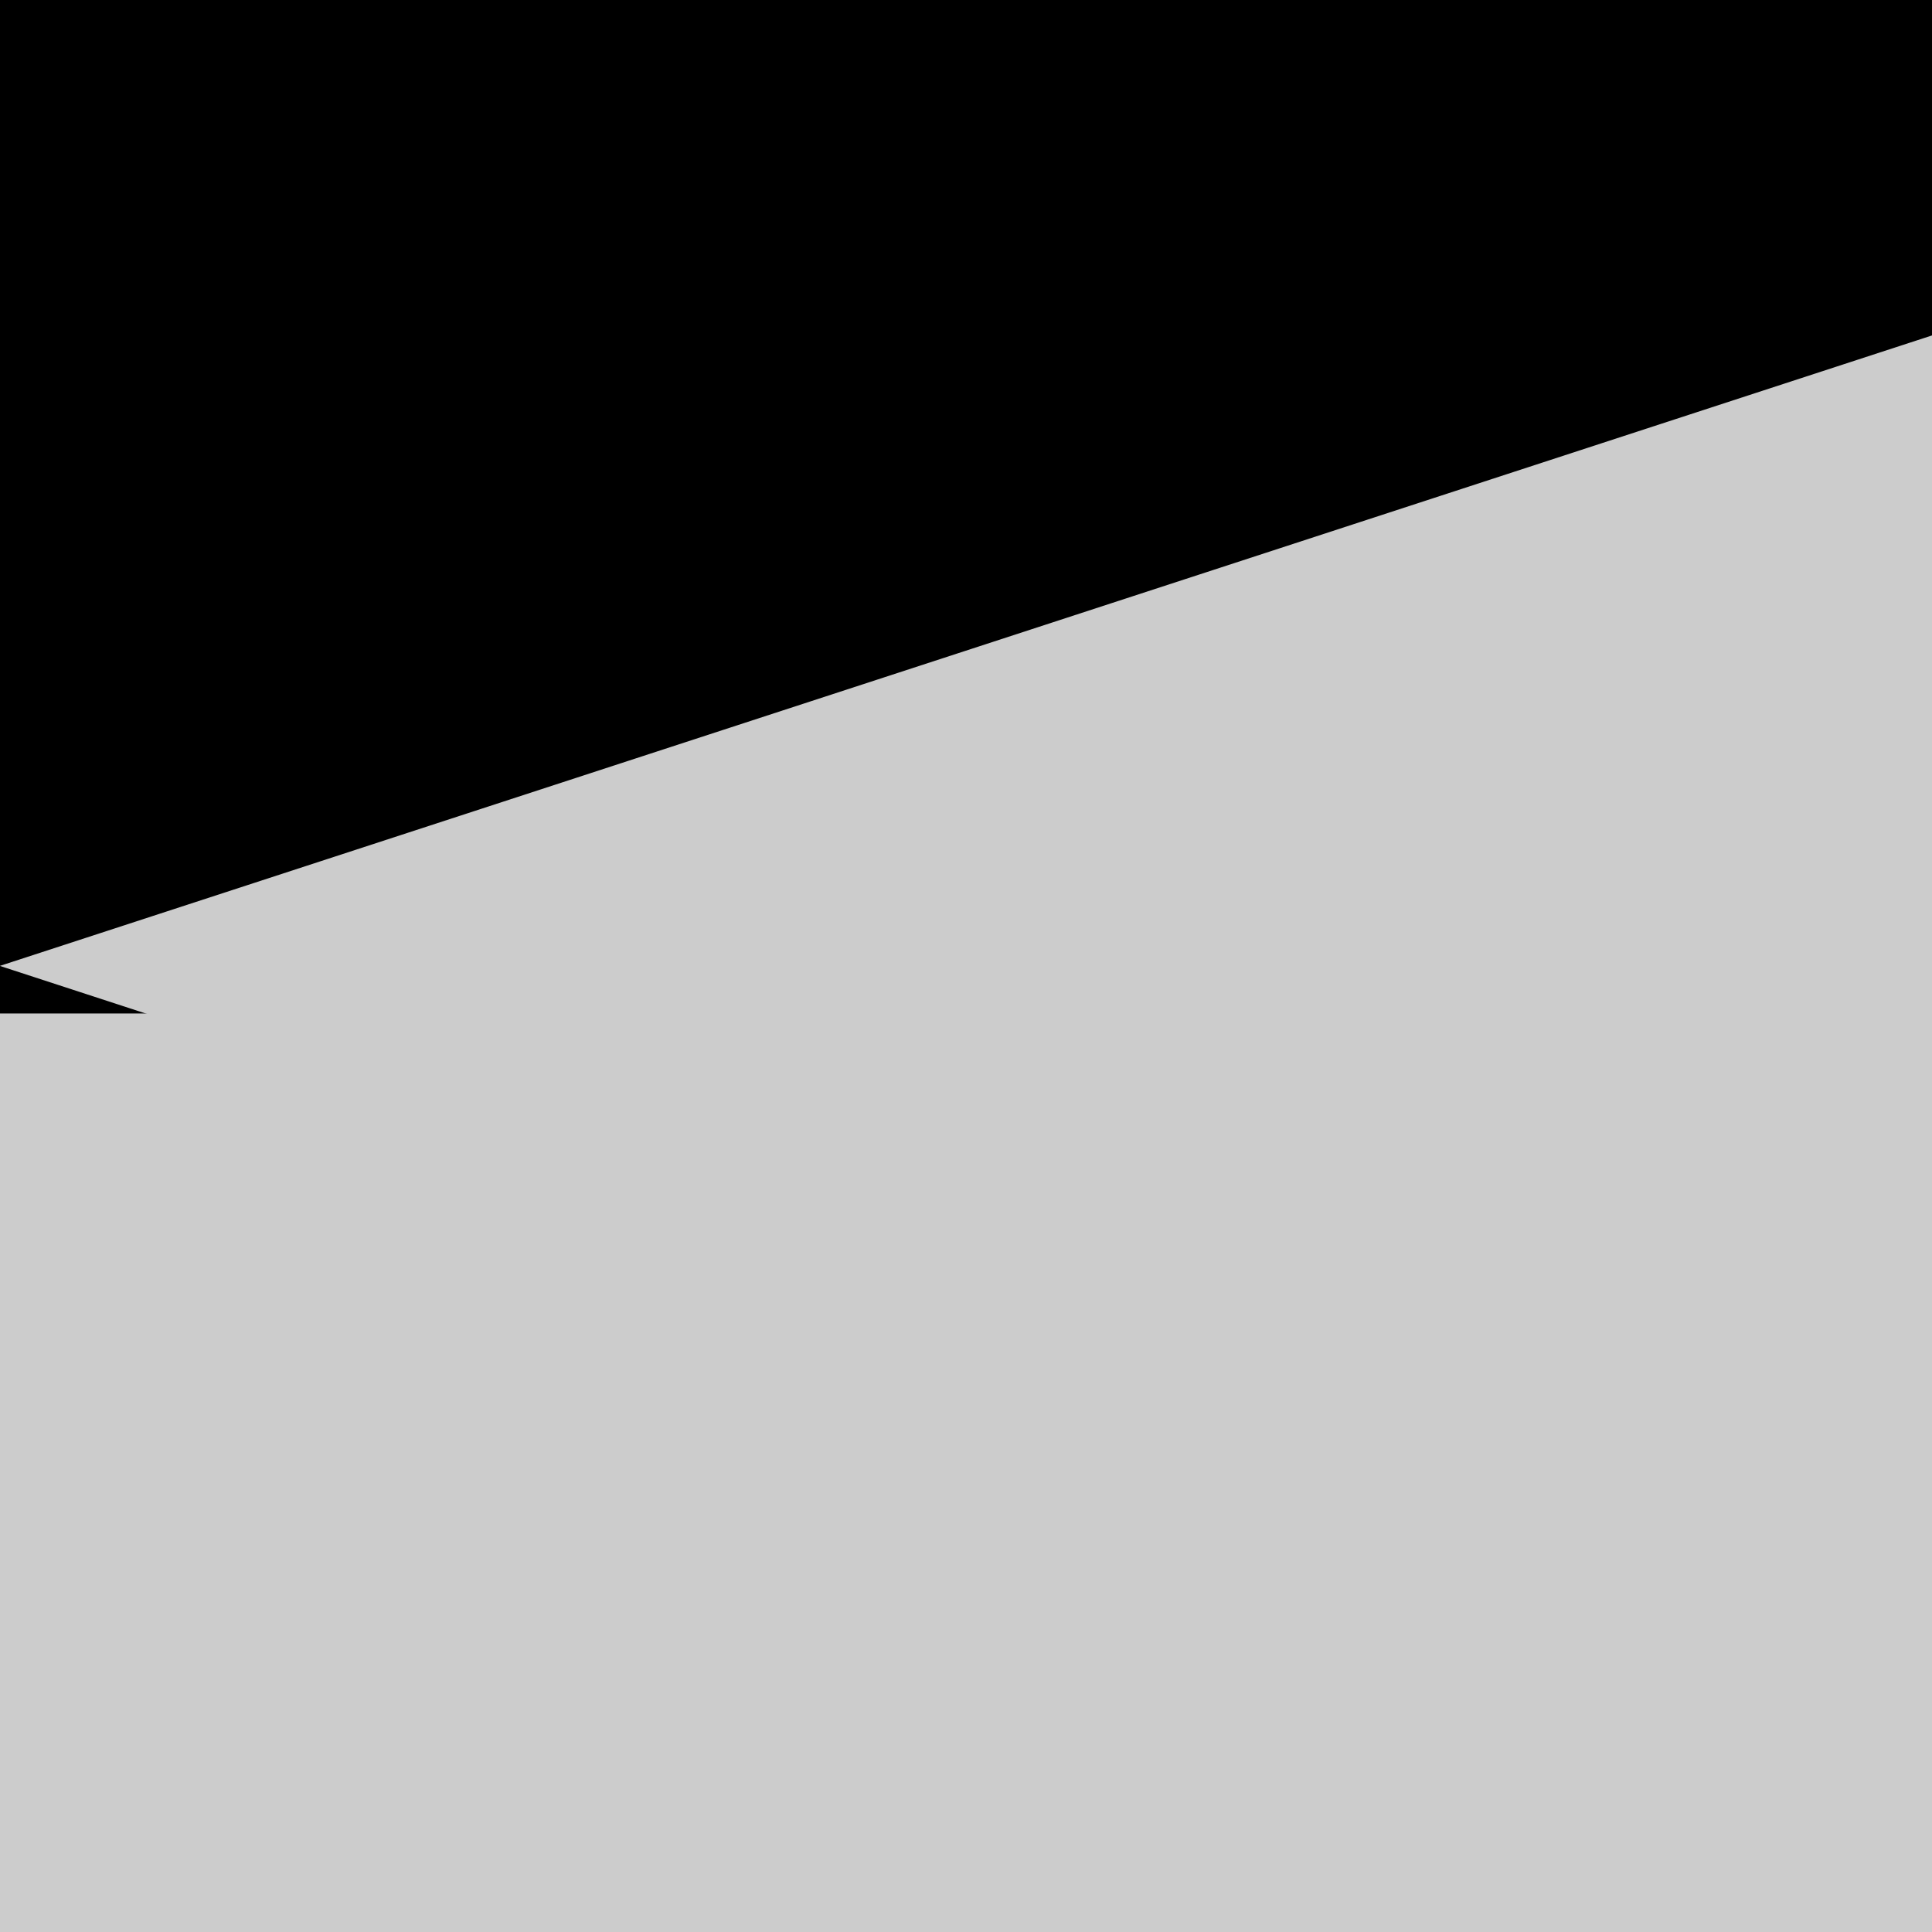 <?xml version="1.0" encoding="UTF-8" standalone="no"?>
<svg
   xmlns:dc="http://purl.org/dc/elements/1.1/"
   xmlns:cc="http://creativecommons.org/ns#"
   xmlns:rdf="http://www.w3.org/1999/02/22-rdf-syntax-ns#"
   xmlns:svg="http://www.w3.org/2000/svg"
   xmlns="http://www.w3.org/2000/svg"
   xmlns:xlink="http://www.w3.org/1999/xlink"
   xmlns:sodipodi="http://sodipodi.sourceforge.net/DTD/sodipodi-0.dtd"
   xmlns:inkscape="http://www.inkscape.org/namespaces/inkscape"
   width="40"
   height="40"
   version="1.1"
   id="svg28"
   sodipodi:docname="left.svg"
   inkscape:version="0.92.3 (2405546, 2018-03-11)">
  <sodipodi:namedview
     pagecolor="#ffffff"
     bordercolor="#666666"
     borderopacity="1"
     objecttolerance="10"
     gridtolerance="10"
     guidetolerance="10"
     inkscape:pageopacity="0"
     inkscape:pageshadow="2"
     inkscape:window-width="1366"
     inkscape:window-height="741"
     id="namedview30"
     showgrid="false"
     inkscape:snap-page="true"
     inkscape:snap-bbox="true"
     inkscape:snap-bbox-edge-midpoints="true"
     inkscape:snap-text-baseline="true"
     inkscape:bbox-paths="true"
     inkscape:zoom="7.3618539"
     inkscape:cx="22.372881"
     inkscape:cy="16.220339"
     inkscape:window-x="0"
     inkscape:window-y="27"
     inkscape:window-maximized="1"
     inkscape:current-layer="svg28"
     inkscape:bbox-nodes="true" />
  <defs
     id="defs20">
    <linearGradient
       id="b">
      <stop
         offset="0"
         stop-color="#3771c8"
         id="stop2" />
      <stop
         stop-color="#3771c8"
         offset=".128"
         id="stop4" />
      <stop
         offset="1"
         stop-color="#60f"
         stop-opacity="0"
         id="stop6" />
    </linearGradient>
    <linearGradient
       id="a">
      <stop
         offset="0"
         stop-color="#fd5"
         id="stop9" />
      <stop
         offset=".1"
         stop-color="#fd5"
         id="stop11" />
      <stop
         offset=".5"
         stop-color="#ff543e"
         id="stop13" />
      <stop
         offset="1"
         stop-color="#c837ab"
         id="stop15" />
    </linearGradient>
    <radialGradient
       id="c"
       cx="158.429"
       cy="578.088"
       r="65"
       xlink:href="#a"
       gradientUnits="userSpaceOnUse"
       gradientTransform="matrix(0,-1.982,1.844,0,-1031.402,454.004)"
       fx="158.429"
       fy="578.088" />
    <radialGradient
       id="d"
       cx="147.694"
       cy="473.455"
       r="65"
       xlink:href="#b"
       gradientUnits="userSpaceOnUse"
       gradientTransform="matrix(0.174,0.869,-3.582,0.717,1648.348,-458.493)"
       fx="147.694"
       fy="473.455" />
  </defs>
  <flowRoot
     xml:space="preserve"
     id="flowRoot3737"
     style="font-style:normal;font-variant:normal;font-weight:normal;font-stretch:normal;font-size:53.333px;line-height:1.25;font-family:sans-serif;-inkscape-font-specification:'sans-serif, Normal';font-variant-ligatures:normal;font-variant-caps:normal;font-variant-numeric:normal;font-feature-settings:normal;text-align:center;letter-spacing:0px;word-spacing:0px;writing-mode:lr-tb;text-anchor:middle;fill:#cccccc;fill-opacity:1;stroke:none"
     transform="matrix(3.243,0,0,3.243,-63.665,-205.013)"><flowRegion
       id="flowRegion3739"
       style="fill:#cccccc;fill-opacity:1"><rect
         id="rect3741"
         width="172.831"
         height="129.203"
         x="-27.966"
         y="-2.237"
         style="fill:#cccccc;fill-opacity:1" /></flowRegion><flowPara
       id="flowPara3743" /></flowRoot>  <flowRoot
     xml:space="preserve"
     id="flowRoot4577"
     style="font-style:normal;font-variant:normal;font-weight:normal;font-stretch:normal;font-size:53.333px;line-height:1.25;font-family:sans-serif;-inkscape-font-specification:'sans-serif, Normal';font-variant-ligatures:normal;font-variant-caps:normal;font-variant-numeric:normal;font-feature-settings:normal;text-align:center;letter-spacing:0px;word-spacing:0px;writing-mode:lr-tb;text-anchor:middle;fill:#000000;fill-opacity:1;stroke:none"
     transform="translate(0,-92)"><flowRegion
       id="flowRegion4579"><rect
         id="rect4581"
         width="204.712"
         height="128.644"
         x="-40.271"
         y="-19.576" /></flowRegion><flowPara
       id="flowPara4583">777777ff►►sdf</flowPara></flowRoot>  <flowRoot
     xml:space="preserve"
     id="flowRoot832"
     style="font-style:normal;font-variant:normal;font-weight:normal;font-stretch:normal;font-size:53.333px;line-height:1.25;font-family:sans-serif;-inkscape-font-specification:'sans-serif, Normal';font-variant-ligatures:normal;font-variant-caps:normal;font-variant-numeric:normal;font-feature-settings:normal;text-align:center;letter-spacing:0px;word-spacing:0px;writing-mode:lr-tb;text-anchor:middle;fill:#000000;fill-opacity:1;stroke:none"
     transform="translate(0,-92)"><flowRegion
       id="flowRegion834"><rect
         id="rect836"
         width="266.241"
         height="130.322"
         x="-134.237"
         y="-17.339" /></flowRegion><flowPara
       id="flowPara838">sdfccccccff</flowPara></flowRoot>  <g
     aria-label="◄"
     transform="matrix(0.983,0,0,0.983,11.493,29.016)"
     style="font-style:normal;font-variant:normal;font-weight:normal;font-stretch:normal;font-size:53.333px;line-height:1.25;font-family:sans-serif;-inkscape-font-specification:'sans-serif, Normal';font-variant-ligatures:normal;font-variant-caps:normal;font-variant-numeric:normal;font-feature-settings:normal;text-align:center;letter-spacing:0px;word-spacing:0px;writing-mode:lr-tb;text-anchor:middle;fill:#cccccc;fill-opacity:1;stroke:none"
     id="flowRoot840">
    <path
       d="M -11.695,-9.174 29.007,-22.455 V 4.107 Z"
       style="font-style:normal;font-variant:normal;font-weight:normal;font-stretch:normal;font-size:53.332px;font-family:sans-serif;-inkscape-font-specification:'sans-serif, Normal';font-variant-ligatures:normal;font-variant-caps:normal;font-variant-numeric:normal;font-feature-settings:normal;text-align:center;writing-mode:lr-tb;text-anchor:middle"
       id="path904"
       inkscape:connector-curvature="0" />
  </g>
</svg>
